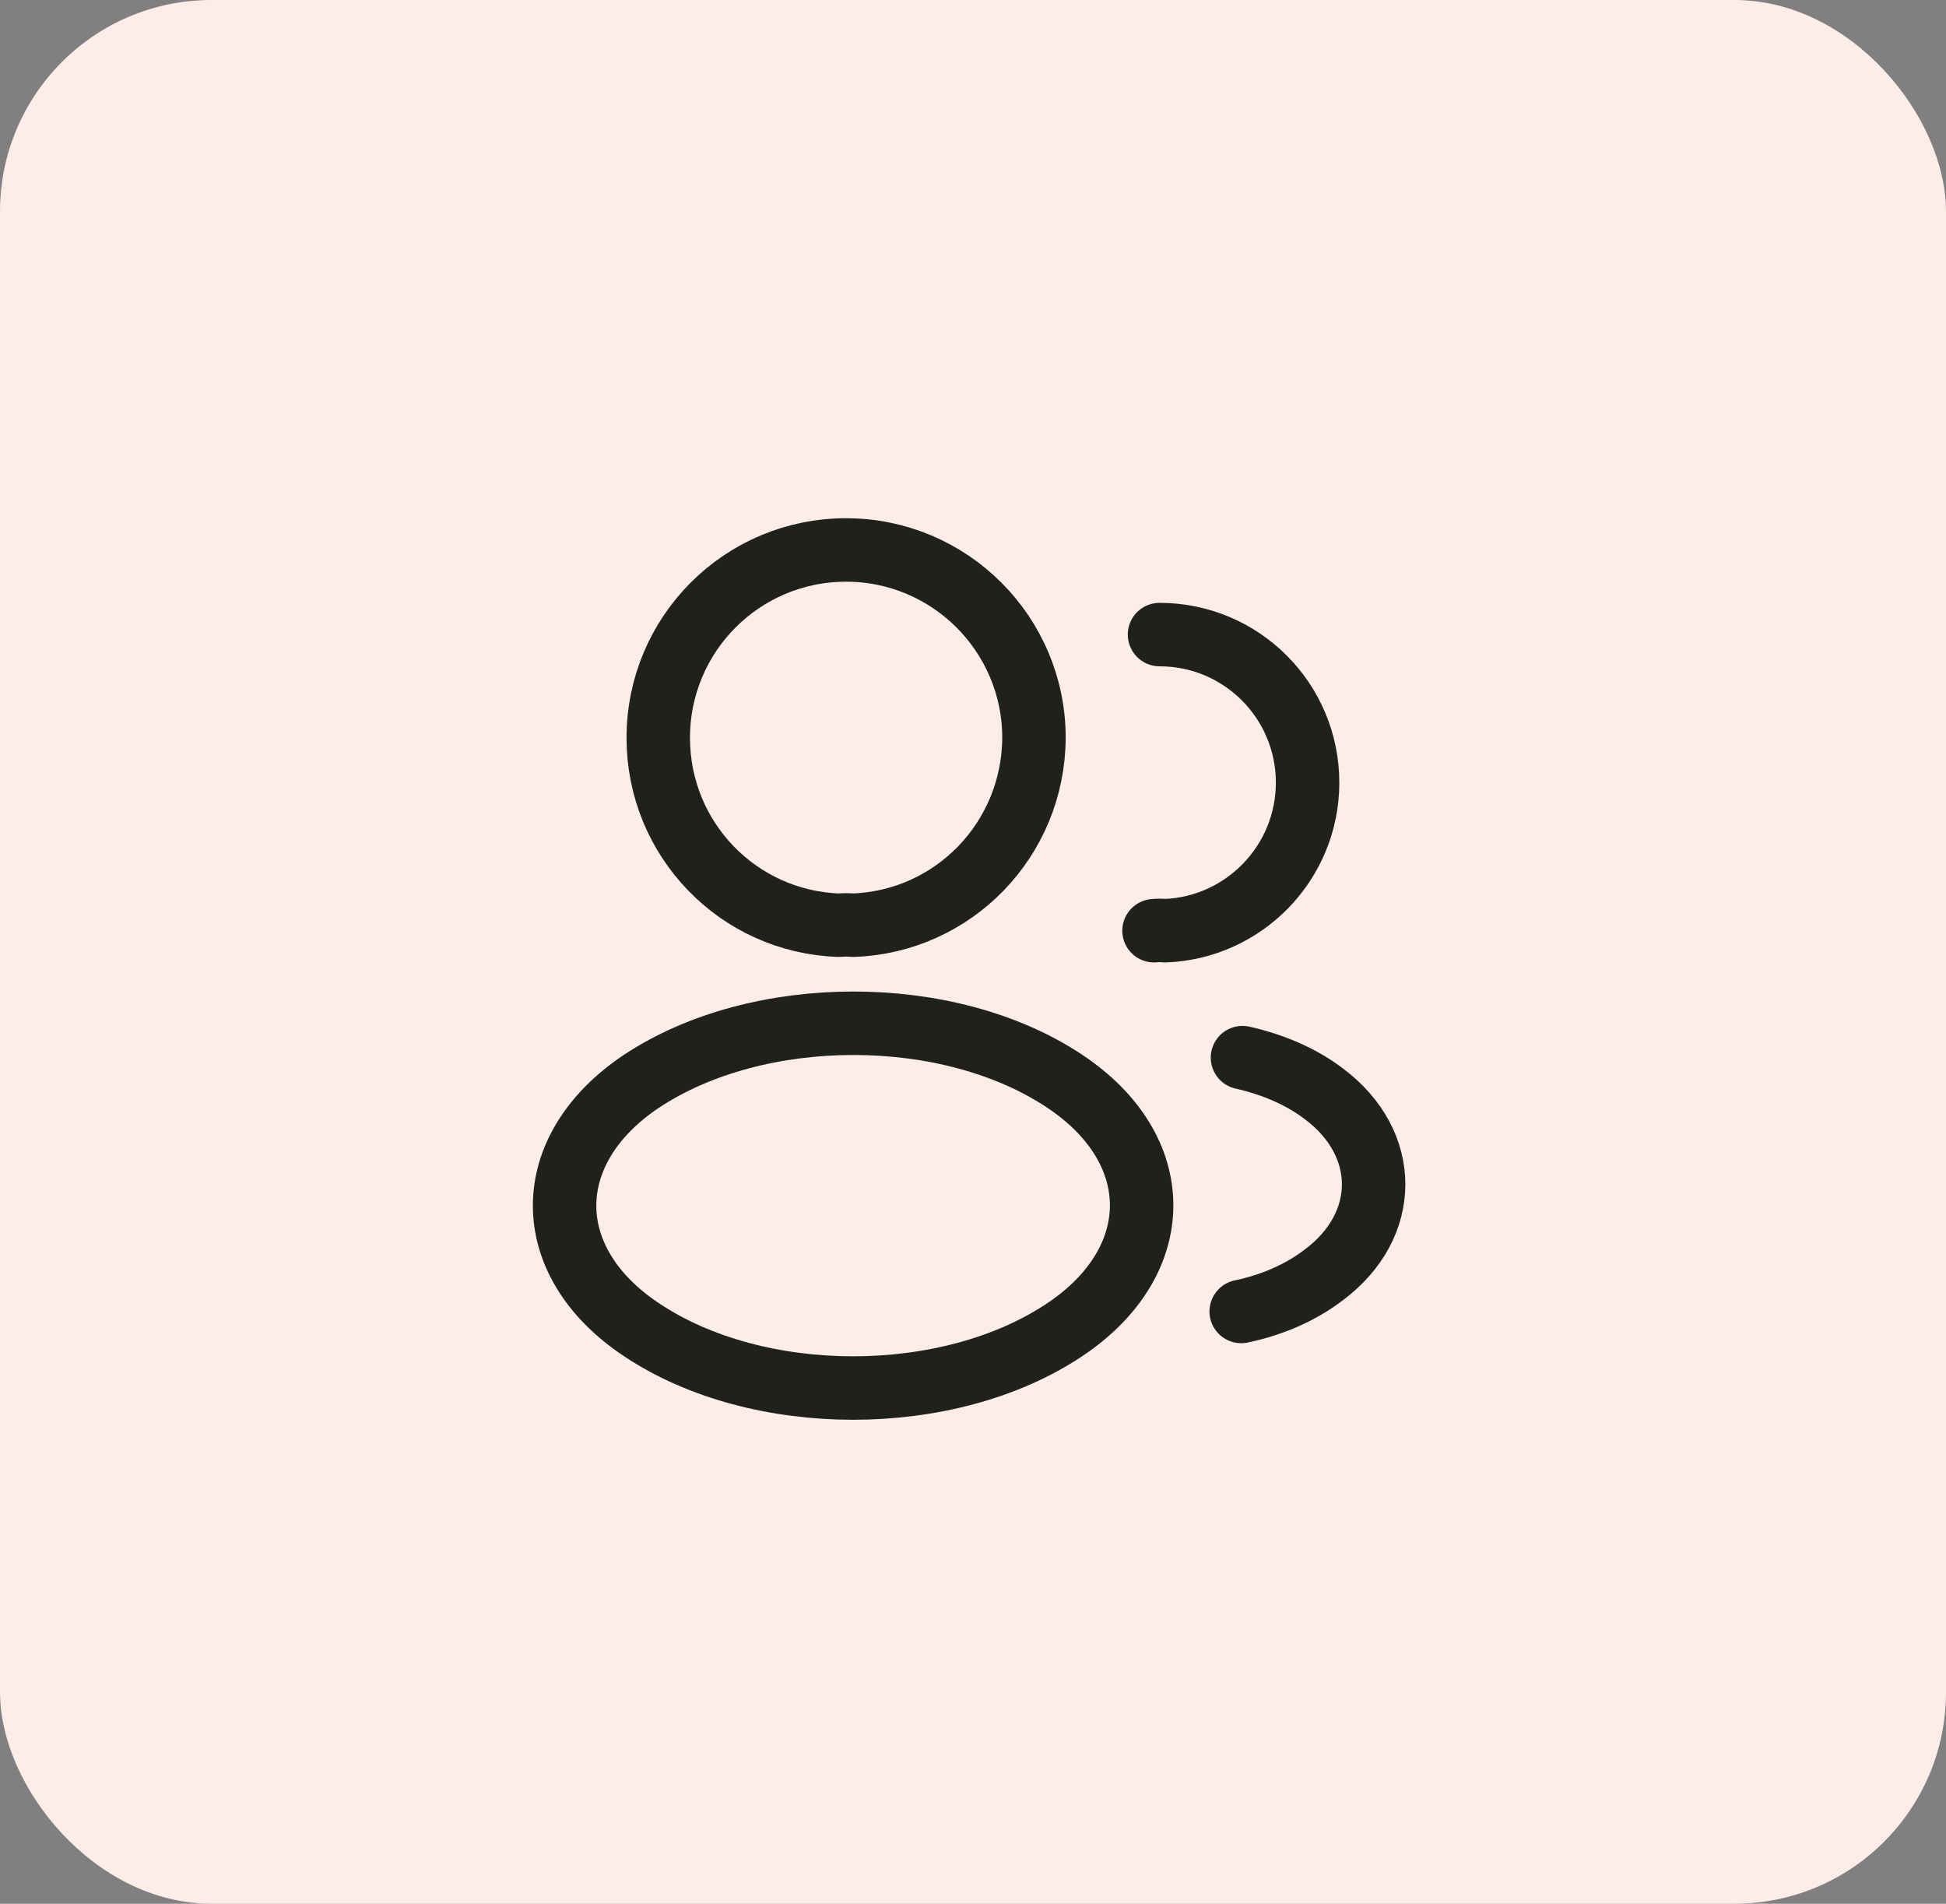 <svg width="46" height="45" viewBox="0 0 46 45" fill="none" xmlns="http://www.w3.org/2000/svg">
<rect x="0" y="0" width="46" height="45" fill="#808080" stroke="none"/>
<rect width="46" height="45" rx="5" fill="#FDECE7"/>
<path d="M20.16 21.87C20.061 21.86 19.941 21.86 19.831 21.87C17.451 21.79 15.56 19.84 15.56 17.44C15.56 14.99 17.541 13 20 13C22.451 13 24.441 14.99 24.441 17.44C24.43 19.84 22.541 21.79 20.16 21.87Z" stroke="#1E221B" stroke-width="1.5" stroke-linecap="round" stroke-linejoin="round"/>
<path d="M27.409 15C29.349 15 30.909 16.57 30.909 18.5C30.909 20.39 29.409 21.93 27.539 22C27.459 21.99 27.369 21.99 27.279 22" stroke="#1E221B" stroke-width="1.5" stroke-linecap="round" stroke-linejoin="round"/>
<path d="M15.161 25.56C12.741 27.18 12.741 29.82 15.161 31.43C17.911 33.27 22.421 33.27 25.171 31.43C27.591 29.81 27.591 27.17 25.171 25.56C22.431 23.73 17.921 23.73 15.161 25.56Z" stroke="#1E221B" stroke-width="1.5" stroke-linecap="round" stroke-linejoin="round"/>
<path d="M29.34 31C30.06 30.85 30.74 30.56 31.3 30.13C32.86 28.96 32.86 27.03 31.3 25.86C30.75 25.44 30.08 25.16 29.37 25" stroke="#1E221B" stroke-width="1.5" stroke-linecap="round" stroke-linejoin="round"/>
</svg>
